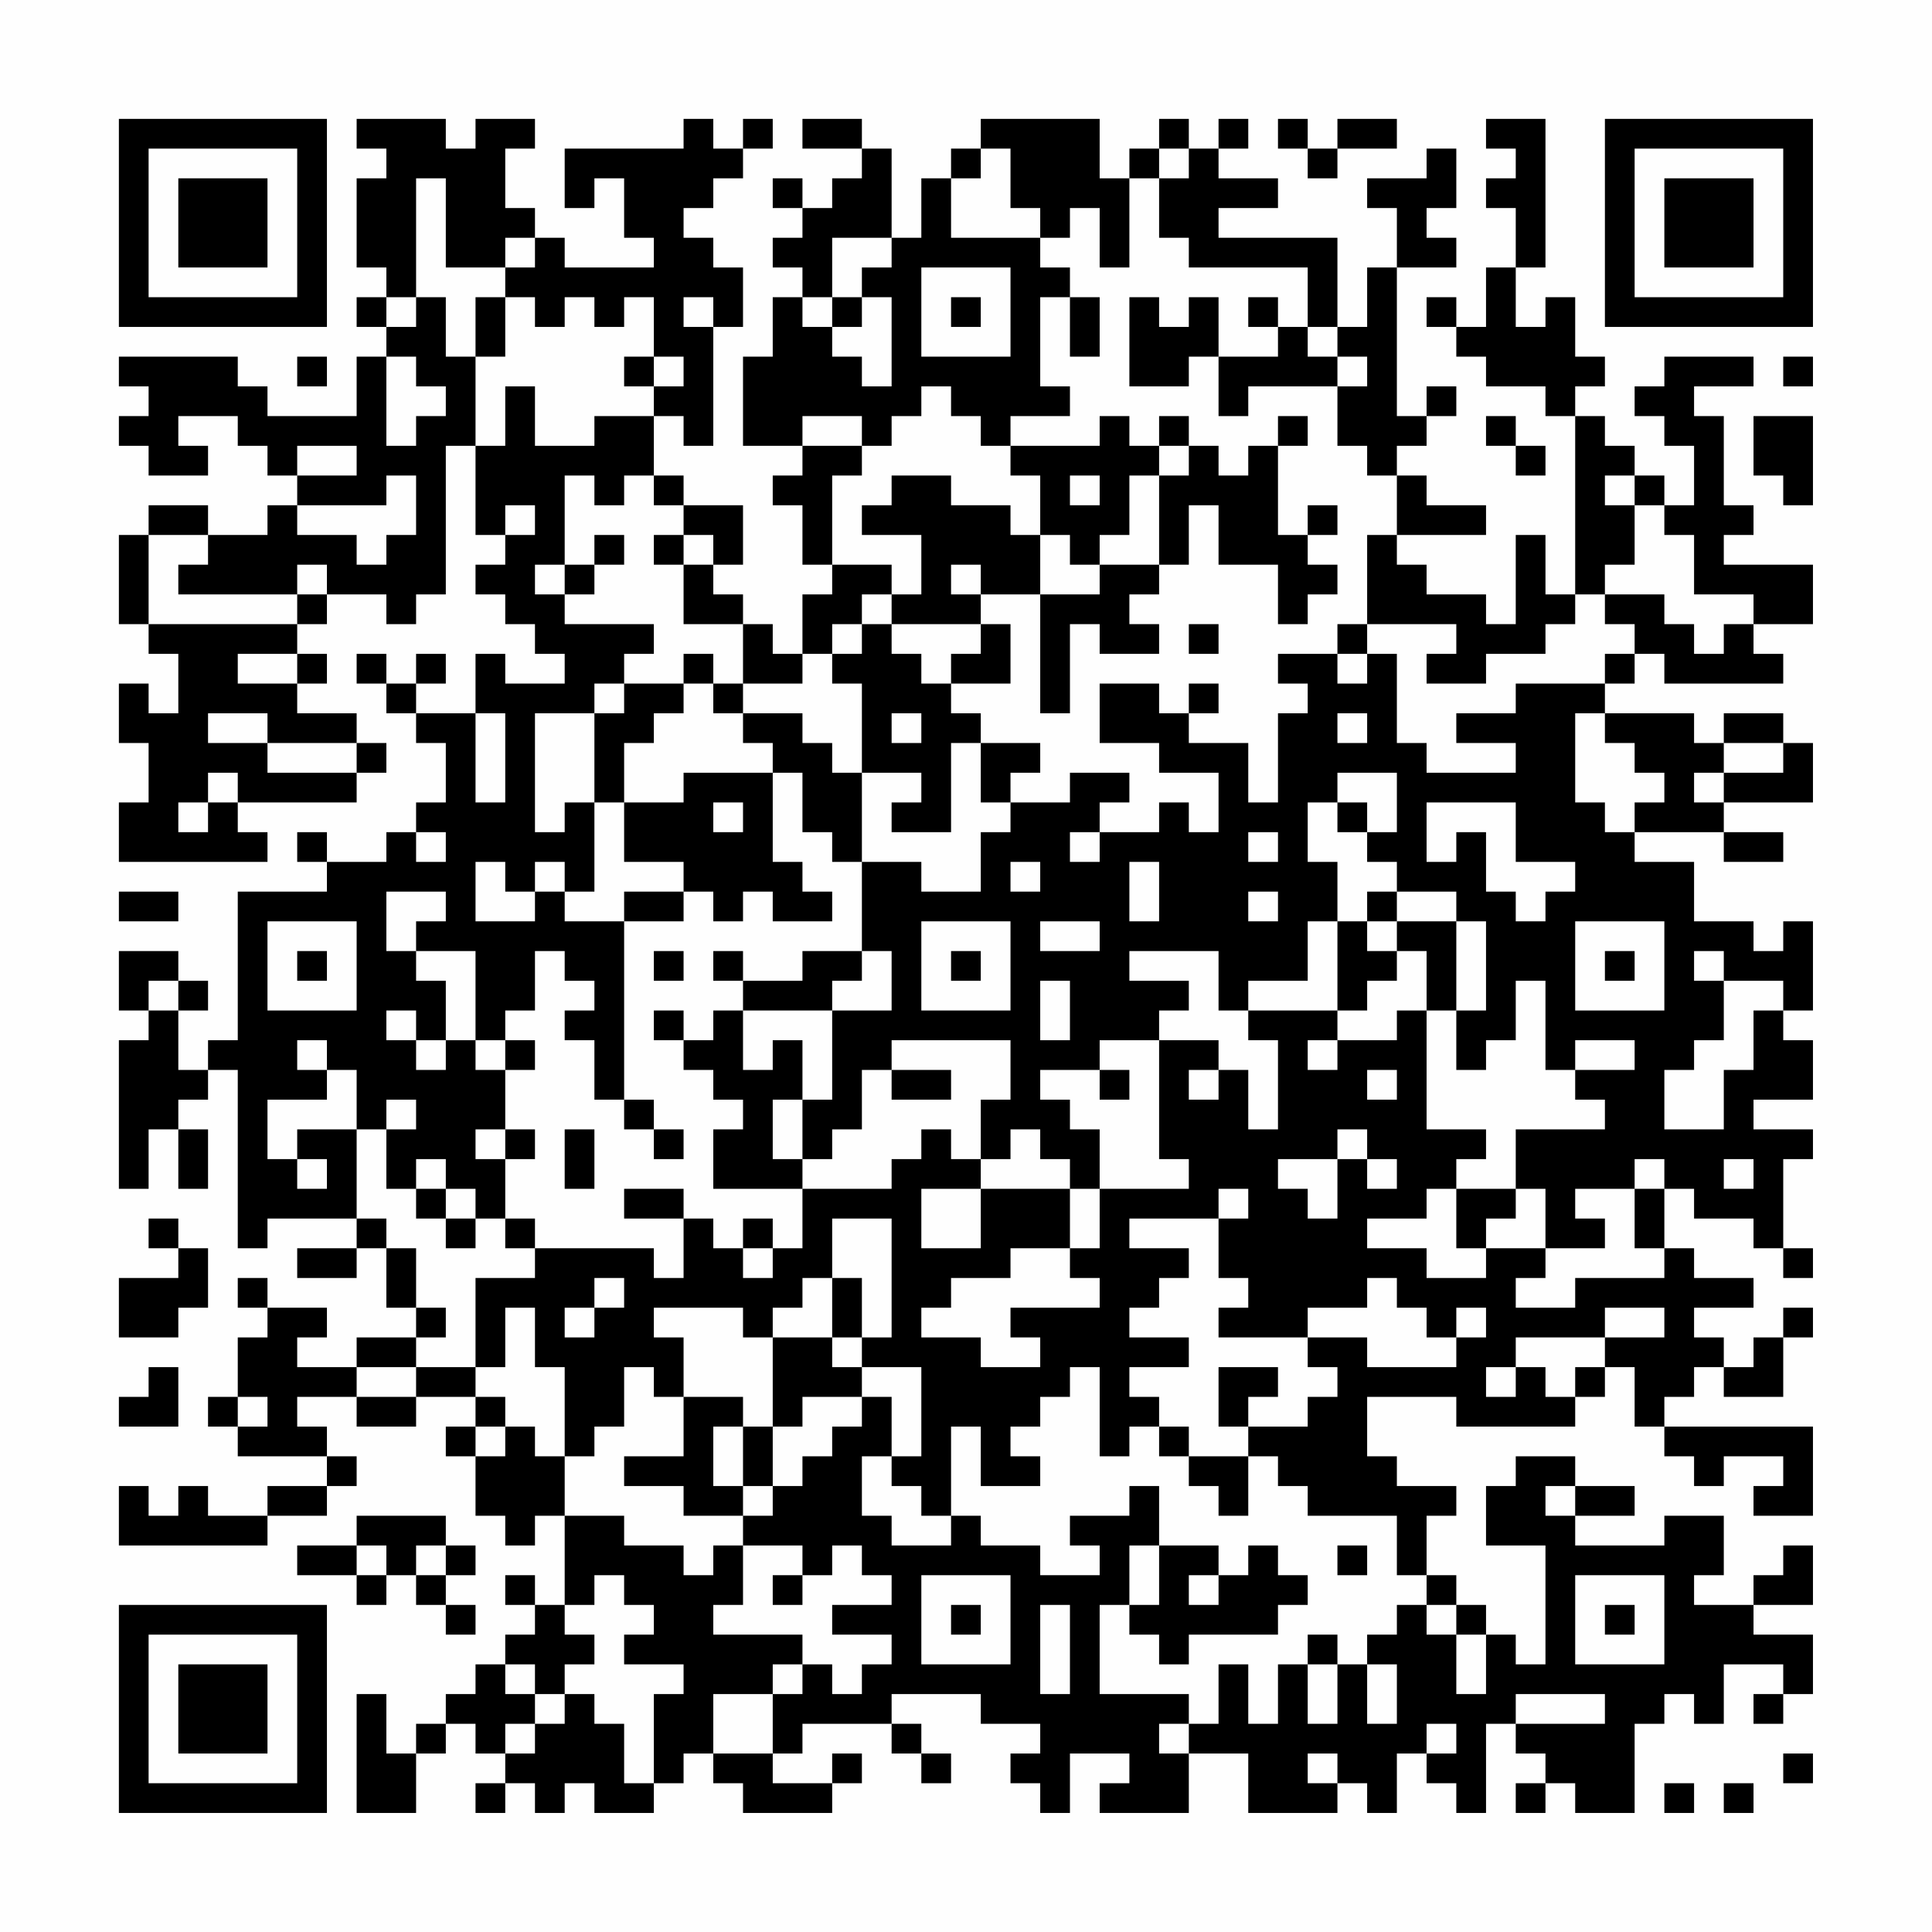 <?xml version="1.0" encoding="UTF-8"?>
<svg xmlns="http://www.w3.org/2000/svg" version="1.1" width="300" height="300" viewBox="0 0 300 300"><rect x="0" y="0" width="300" height="300" fill="#fefefe"/><g transform="scale(4.615)"><g transform="translate(4,4)"><path fill-rule="evenodd" d="M8 0L8 1L9 1L9 2L8 2L8 5L9 5L9 6L8 6L8 7L9 7L9 8L8 8L8 10L5 10L5 9L4 9L4 8L0 8L0 9L1 9L1 10L0 10L0 11L1 11L1 12L3 12L3 11L2 11L2 10L4 10L4 11L5 11L5 12L6 12L6 13L5 13L5 14L3 14L3 13L1 13L1 14L0 14L0 17L1 17L1 18L2 18L2 20L1 20L1 19L0 19L0 21L1 21L1 23L0 23L0 25L5 25L5 24L4 24L4 23L8 23L8 22L9 22L9 21L8 21L8 20L6 20L6 19L7 19L7 18L6 18L6 17L7 17L7 16L9 16L9 17L10 17L10 16L11 16L11 11L12 11L12 14L13 14L13 15L12 15L12 16L13 16L13 17L14 17L14 18L15 18L15 19L13 19L13 18L12 18L12 20L10 20L10 19L11 19L11 18L10 18L10 19L9 19L9 18L8 18L8 19L9 19L9 20L10 20L10 21L11 21L11 23L10 23L10 24L9 24L9 25L7 25L7 24L6 24L6 25L7 25L7 26L4 26L4 31L3 31L3 32L2 32L2 30L3 30L3 29L2 29L2 28L0 28L0 30L1 30L1 31L0 31L0 36L1 36L1 34L2 34L2 36L3 36L3 34L2 34L2 33L3 33L3 32L4 32L4 38L5 38L5 37L8 37L8 38L6 38L6 39L8 39L8 38L9 38L9 40L10 40L10 41L8 41L8 42L6 42L6 41L7 41L7 40L5 40L5 39L4 39L4 40L5 40L5 41L4 41L4 43L3 43L3 44L4 44L4 45L7 45L7 46L5 46L5 47L3 47L3 46L2 46L2 47L1 47L1 46L0 46L0 48L5 48L5 47L7 47L7 46L8 46L8 45L7 45L7 44L6 44L6 43L8 43L8 44L10 44L10 43L12 43L12 44L11 44L11 45L12 45L12 47L13 47L13 48L14 48L14 47L15 47L15 50L14 50L14 49L13 49L13 50L14 50L14 51L13 51L13 52L12 52L12 53L11 53L11 54L10 54L10 55L9 55L9 53L8 53L8 57L10 57L10 55L11 55L11 54L12 54L12 55L13 55L13 56L12 56L12 57L13 57L13 56L14 56L14 57L15 57L15 56L16 56L16 57L18 57L18 56L19 56L19 55L20 55L20 56L21 56L21 57L24 57L24 56L25 56L25 55L24 55L24 56L22 56L22 55L23 55L23 54L26 54L26 55L27 55L27 56L28 56L28 55L27 55L27 54L26 54L26 53L29 53L29 54L31 54L31 55L30 55L30 56L31 56L31 57L32 57L32 55L34 55L34 56L33 56L33 57L36 57L36 55L38 55L38 57L41 57L41 56L42 56L42 57L43 57L43 55L44 55L44 56L45 56L45 57L46 57L46 54L47 54L47 55L48 55L48 56L47 56L47 57L48 57L48 56L49 56L49 57L51 57L51 54L52 54L52 53L53 53L53 54L54 54L54 52L56 52L56 53L55 53L55 54L56 54L56 53L57 53L57 51L55 51L55 50L57 50L57 48L56 48L56 49L55 49L55 50L53 50L53 49L54 49L54 47L52 47L52 48L49 48L49 47L51 47L51 46L49 46L49 45L47 45L47 46L46 46L46 48L48 48L48 52L47 52L47 51L46 51L46 50L45 50L45 49L44 49L44 47L45 47L45 46L43 46L43 45L42 45L42 43L45 43L45 44L49 44L49 43L50 43L50 42L51 42L51 44L52 44L52 45L53 45L53 46L54 46L54 45L56 45L56 46L55 46L55 47L57 47L57 44L52 44L52 43L53 43L53 42L54 42L54 43L56 43L56 41L57 41L57 40L56 40L56 41L55 41L55 42L54 42L54 41L53 41L53 40L55 40L55 39L53 39L53 38L52 38L52 36L53 36L53 37L55 37L55 38L56 38L56 39L57 39L57 38L56 38L56 35L57 35L57 34L55 34L55 33L57 33L57 31L56 31L56 30L57 30L57 27L56 27L56 28L55 28L55 27L53 27L53 25L51 25L51 24L54 24L54 25L56 25L56 24L54 24L54 23L57 23L57 21L56 21L56 20L54 20L54 21L53 21L53 20L50 20L50 19L51 19L51 18L52 18L52 19L56 19L56 18L55 18L55 17L57 17L57 15L54 15L54 14L55 14L55 13L54 13L54 10L53 10L53 9L55 9L55 8L52 8L52 9L51 9L51 10L52 10L52 11L53 11L53 13L52 13L52 12L51 12L51 11L50 11L50 10L49 10L49 9L50 9L50 8L49 8L49 6L48 6L48 7L47 7L47 5L48 5L48 0L46 0L46 1L47 1L47 2L46 2L46 3L47 3L47 5L46 5L46 7L45 7L45 6L44 6L44 7L45 7L45 8L46 8L46 9L48 9L48 10L49 10L49 16L48 16L48 14L47 14L47 17L46 17L46 16L44 16L44 15L43 15L43 14L46 14L46 13L44 13L44 12L43 12L43 11L44 11L44 10L45 10L45 9L44 9L44 10L43 10L43 5L45 5L45 4L44 4L44 3L45 3L45 1L44 1L44 2L42 2L42 3L43 3L43 5L42 5L42 7L41 7L41 4L37 4L37 3L39 3L39 2L37 2L37 1L38 1L38 0L37 0L37 1L36 1L36 0L35 0L35 1L34 1L34 2L33 2L33 0L29 0L29 1L28 1L28 2L27 2L27 4L26 4L26 1L25 1L25 0L23 0L23 1L25 1L25 2L24 2L24 3L23 3L23 2L22 2L22 3L23 3L23 4L22 4L22 5L23 5L23 6L22 6L22 8L21 8L21 11L23 11L23 12L22 12L22 13L23 13L23 15L24 15L24 16L23 16L23 18L22 18L22 17L21 17L21 16L20 16L20 15L21 15L21 13L19 13L19 12L18 12L18 10L19 10L19 11L20 11L20 7L21 7L21 5L20 5L20 4L19 4L19 3L20 3L20 2L21 2L21 1L22 1L22 0L21 0L21 1L20 1L20 0L19 0L19 1L15 1L15 3L16 3L16 2L17 2L17 4L18 4L18 5L15 5L15 4L14 4L14 3L13 3L13 1L14 1L14 0L12 0L12 1L11 1L11 0ZM39 0L39 1L40 1L40 2L41 2L41 1L43 1L43 0L41 0L41 1L40 1L40 0ZM29 1L29 2L28 2L28 4L31 4L31 5L32 5L32 6L31 6L31 9L32 9L32 10L30 10L30 11L29 11L29 10L28 10L28 9L27 9L27 10L26 10L26 11L25 11L25 10L23 10L23 11L25 11L25 12L24 12L24 15L26 15L26 16L25 16L25 17L24 17L24 18L23 18L23 19L21 19L21 17L19 17L19 15L20 15L20 14L19 14L19 13L18 13L18 12L17 12L17 13L16 13L16 12L15 12L15 15L14 15L14 16L15 16L15 17L18 17L18 18L17 18L17 19L16 19L16 20L14 20L14 24L15 24L15 23L16 23L16 26L15 26L15 25L14 25L14 26L13 26L13 25L12 25L12 27L14 27L14 26L15 26L15 27L17 27L17 33L16 33L16 31L15 31L15 30L16 30L16 29L15 29L15 28L14 28L14 30L13 30L13 31L12 31L12 28L10 28L10 27L11 27L11 26L9 26L9 28L10 28L10 29L11 29L11 31L10 31L10 30L9 30L9 31L10 31L10 32L11 32L11 31L12 31L12 32L13 32L13 34L12 34L12 35L13 35L13 37L12 37L12 36L11 36L11 35L10 35L10 36L9 36L9 34L10 34L10 33L9 33L9 34L8 34L8 32L7 32L7 31L6 31L6 32L7 32L7 33L5 33L5 35L6 35L6 36L7 36L7 35L6 35L6 34L8 34L8 37L9 37L9 38L10 38L10 40L11 40L11 41L10 41L10 42L8 42L8 43L10 43L10 42L12 42L12 43L13 43L13 44L12 44L12 45L13 45L13 44L14 44L14 45L15 45L15 47L17 47L17 48L19 48L19 49L20 49L20 48L21 48L21 50L20 50L20 51L23 51L23 52L22 52L22 53L20 53L20 55L22 55L22 53L23 53L23 52L24 52L24 53L25 53L25 52L26 52L26 51L24 51L24 50L26 50L26 49L25 49L25 48L24 48L24 49L23 49L23 48L21 48L21 47L22 47L22 46L23 46L23 45L24 45L24 44L25 44L25 43L26 43L26 45L25 45L25 47L26 47L26 48L28 48L28 47L29 47L29 48L31 48L31 49L33 49L33 48L32 48L32 47L34 47L34 46L35 46L35 48L34 48L34 50L33 50L33 53L36 53L36 54L35 54L35 55L36 55L36 54L37 54L37 52L38 52L38 54L39 54L39 52L40 52L40 54L41 54L41 52L42 52L42 54L43 54L43 52L42 52L42 51L43 51L43 50L44 50L44 51L45 51L45 53L46 53L46 51L45 51L45 50L44 50L44 49L43 49L43 47L40 47L40 46L39 46L39 45L38 45L38 44L40 44L40 43L41 43L41 42L40 42L40 41L42 41L42 42L45 42L45 41L46 41L46 40L45 40L45 41L44 41L44 40L43 40L43 39L42 39L42 40L40 40L40 41L37 41L37 40L38 40L38 39L37 39L37 37L38 37L38 36L37 36L37 37L34 37L34 38L36 38L36 39L35 39L35 40L34 40L34 41L36 41L36 42L34 42L34 43L35 43L35 44L34 44L34 45L33 45L33 42L32 42L32 43L31 43L31 44L30 44L30 45L31 45L31 46L29 46L29 44L28 44L28 47L27 47L27 46L26 46L26 45L27 45L27 42L25 42L25 41L26 41L26 37L24 37L24 39L23 39L23 40L22 40L22 41L21 41L21 40L18 40L18 41L19 41L19 43L18 43L18 42L17 42L17 44L16 44L16 45L15 45L15 42L14 42L14 40L13 40L13 42L12 42L12 39L14 39L14 38L18 38L18 39L19 39L19 37L20 37L20 38L21 38L21 39L22 39L22 38L23 38L23 36L26 36L26 35L27 35L27 34L28 34L28 35L29 35L29 36L27 36L27 38L29 38L29 36L32 36L32 38L30 38L30 39L28 39L28 40L27 40L27 41L29 41L29 42L31 42L31 41L30 41L30 40L33 40L33 39L32 39L32 38L33 38L33 36L36 36L36 35L35 35L35 31L37 31L37 32L36 32L36 33L37 33L37 32L38 32L38 34L39 34L39 31L38 31L38 30L41 30L41 31L40 31L40 32L41 32L41 31L43 31L43 30L44 30L44 34L46 34L46 35L45 35L45 36L44 36L44 37L42 37L42 38L44 38L44 39L46 39L46 38L48 38L48 39L47 39L47 40L49 40L49 39L52 39L52 38L51 38L51 36L52 36L52 35L51 35L51 36L49 36L49 37L50 37L50 38L48 38L48 36L47 36L47 34L50 34L50 33L49 33L49 32L51 32L51 31L49 31L49 32L48 32L48 29L47 29L47 31L46 31L46 32L45 32L45 30L46 30L46 27L45 27L45 26L43 26L43 25L42 25L42 24L43 24L43 22L41 22L41 23L40 23L40 25L41 25L41 27L40 27L40 29L38 29L38 30L37 30L37 28L34 28L34 29L36 29L36 30L35 30L35 31L33 31L33 32L31 32L31 33L32 33L32 34L33 34L33 36L32 36L32 35L31 35L31 34L30 34L30 35L29 35L29 33L30 33L30 31L26 31L26 32L25 32L25 34L24 34L24 35L23 35L23 33L24 33L24 30L26 30L26 28L25 28L25 25L27 25L27 26L29 26L29 24L30 24L30 23L32 23L32 22L34 22L34 23L33 23L33 24L32 24L32 25L33 25L33 24L35 24L35 23L36 23L36 24L37 24L37 22L35 22L35 21L33 21L33 19L35 19L35 20L36 20L36 21L38 21L38 23L39 23L39 20L40 20L40 19L39 19L39 18L41 18L41 19L42 19L42 18L43 18L43 21L44 21L44 22L47 22L47 21L45 21L45 20L47 20L47 19L50 19L50 18L51 18L51 17L50 17L50 16L52 16L52 17L53 17L53 18L54 18L54 17L55 17L55 16L53 16L53 14L52 14L52 13L51 13L51 12L50 12L50 13L51 13L51 15L50 15L50 16L49 16L49 17L48 17L48 18L46 18L46 19L44 19L44 18L45 18L45 17L42 17L42 14L43 14L43 12L42 12L42 11L41 11L41 9L42 9L42 8L41 8L41 7L40 7L40 5L36 5L36 4L35 4L35 2L36 2L36 1L35 1L35 2L34 2L34 5L33 5L33 3L32 3L32 4L31 4L31 3L30 3L30 1ZM10 2L10 6L9 6L9 7L10 7L10 6L11 6L11 8L12 8L12 11L13 11L13 9L14 9L14 11L16 11L16 10L18 10L18 9L19 9L19 8L18 8L18 6L17 6L17 7L16 7L16 6L15 6L15 7L14 7L14 6L13 6L13 5L14 5L14 4L13 4L13 5L11 5L11 2ZM24 4L24 6L23 6L23 7L24 7L24 8L25 8L25 9L26 9L26 6L25 6L25 5L26 5L26 4ZM27 5L27 8L30 8L30 5ZM12 6L12 8L13 8L13 6ZM19 6L19 7L20 7L20 6ZM24 6L24 7L25 7L25 6ZM28 6L28 7L29 7L29 6ZM32 6L32 8L33 8L33 6ZM34 6L34 9L36 9L36 8L37 8L37 10L38 10L38 9L41 9L41 8L40 8L40 7L39 7L39 6L38 6L38 7L39 7L39 8L37 8L37 6L36 6L36 7L35 7L35 6ZM6 8L6 9L7 9L7 8ZM9 8L9 11L10 11L10 10L11 10L11 9L10 9L10 8ZM17 8L17 9L18 9L18 8ZM56 8L56 9L57 9L57 8ZM33 10L33 11L30 11L30 12L31 12L31 14L30 14L30 13L28 13L28 12L26 12L26 13L25 13L25 14L27 14L27 16L26 16L26 17L25 17L25 18L24 18L24 19L25 19L25 22L24 22L24 21L23 21L23 20L21 20L21 19L20 19L20 18L19 18L19 19L17 19L17 20L16 20L16 23L17 23L17 25L19 25L19 26L17 26L17 27L19 27L19 26L20 26L20 27L21 27L21 26L22 26L22 27L24 27L24 26L23 26L23 25L22 25L22 22L23 22L23 24L24 24L24 25L25 25L25 22L27 22L27 23L26 23L26 24L28 24L28 21L29 21L29 23L30 23L30 22L31 22L31 21L29 21L29 20L28 20L28 19L30 19L30 17L29 17L29 16L31 16L31 20L32 20L32 17L33 17L33 18L35 18L35 17L34 17L34 16L35 16L35 15L36 15L36 13L37 13L37 15L39 15L39 17L40 17L40 16L41 16L41 15L40 15L40 14L41 14L41 13L40 13L40 14L39 14L39 11L40 11L40 10L39 10L39 11L38 11L38 12L37 12L37 11L36 11L36 10L35 10L35 11L34 11L34 10ZM46 10L46 11L47 11L47 12L48 12L48 11L47 11L47 10ZM55 10L55 12L56 12L56 13L57 13L57 10ZM6 11L6 12L8 12L8 11ZM35 11L35 12L34 12L34 14L33 14L33 15L32 15L32 14L31 14L31 16L33 16L33 15L35 15L35 12L36 12L36 11ZM9 12L9 13L6 13L6 14L8 14L8 15L9 15L9 14L10 14L10 12ZM32 12L32 13L33 13L33 12ZM13 13L13 14L14 14L14 13ZM1 14L1 17L6 17L6 16L7 16L7 15L6 15L6 16L2 16L2 15L3 15L3 14ZM16 14L16 15L15 15L15 16L16 16L16 15L17 15L17 14ZM18 14L18 15L19 15L19 14ZM28 15L28 16L29 16L29 15ZM26 17L26 18L27 18L27 19L28 19L28 18L29 18L29 17ZM36 17L36 18L37 18L37 17ZM41 17L41 18L42 18L42 17ZM4 18L4 19L6 19L6 18ZM19 19L19 20L18 20L18 21L17 21L17 23L19 23L19 22L22 22L22 21L21 21L21 20L20 20L20 19ZM36 19L36 20L37 20L37 19ZM3 20L3 21L5 21L5 22L8 22L8 21L5 21L5 20ZM12 20L12 23L13 23L13 20ZM26 20L26 21L27 21L27 20ZM41 20L41 21L42 21L42 20ZM49 20L49 23L50 23L50 24L51 24L51 23L52 23L52 22L51 22L51 21L50 21L50 20ZM54 21L54 22L53 22L53 23L54 23L54 22L56 22L56 21ZM3 22L3 23L2 23L2 24L3 24L3 23L4 23L4 22ZM20 23L20 24L21 24L21 23ZM41 23L41 24L42 24L42 23ZM44 23L44 25L45 25L45 24L46 24L46 26L47 26L47 27L48 27L48 26L49 26L49 25L47 25L47 23ZM10 24L10 25L11 25L11 24ZM38 24L38 25L39 25L39 24ZM30 25L30 26L31 26L31 25ZM34 25L34 27L35 27L35 25ZM0 26L0 27L2 27L2 26ZM38 26L38 27L39 27L39 26ZM42 26L42 27L41 27L41 30L42 30L42 29L43 29L43 28L44 28L44 30L45 30L45 27L43 27L43 26ZM5 27L5 30L8 30L8 27ZM27 27L27 30L30 30L30 27ZM31 27L31 28L33 28L33 27ZM42 27L42 28L43 28L43 27ZM49 27L49 30L52 30L52 27ZM6 28L6 29L7 29L7 28ZM18 28L18 29L19 29L19 28ZM20 28L20 29L21 29L21 30L20 30L20 31L19 31L19 30L18 30L18 31L19 31L19 32L20 32L20 33L21 33L21 34L20 34L20 36L23 36L23 35L22 35L22 33L23 33L23 31L22 31L22 32L21 32L21 30L24 30L24 29L25 29L25 28L23 28L23 29L21 29L21 28ZM28 28L28 29L29 29L29 28ZM50 28L50 29L51 29L51 28ZM53 28L53 29L54 29L54 31L53 31L53 32L52 32L52 34L54 34L54 32L55 32L55 30L56 30L56 29L54 29L54 28ZM1 29L1 30L2 30L2 29ZM31 29L31 31L32 31L32 29ZM13 31L13 32L14 32L14 31ZM26 32L26 33L28 33L28 32ZM33 32L33 33L34 33L34 32ZM42 32L42 33L43 33L43 32ZM17 33L17 34L18 34L18 35L19 35L19 34L18 34L18 33ZM13 34L13 35L14 35L14 34ZM15 34L15 36L16 36L16 34ZM41 34L41 35L39 35L39 36L40 36L40 37L41 37L41 35L42 35L42 36L43 36L43 35L42 35L42 34ZM54 35L54 36L55 36L55 35ZM10 36L10 37L11 37L11 38L12 38L12 37L11 37L11 36ZM17 36L17 37L19 37L19 36ZM45 36L45 38L46 38L46 37L47 37L47 36ZM1 37L1 38L2 38L2 39L0 39L0 41L2 41L2 40L3 40L3 38L2 38L2 37ZM13 37L13 38L14 38L14 37ZM21 37L21 38L22 38L22 37ZM16 39L16 40L15 40L15 41L16 41L16 40L17 40L17 39ZM24 39L24 41L22 41L22 44L21 44L21 43L19 43L19 45L17 45L17 46L19 46L19 47L21 47L21 46L22 46L22 44L23 44L23 43L25 43L25 42L24 42L24 41L25 41L25 39ZM50 40L50 41L47 41L47 42L46 42L46 43L47 43L47 42L48 42L48 43L49 43L49 42L50 42L50 41L52 41L52 40ZM1 42L1 43L0 43L0 44L2 44L2 42ZM37 42L37 44L38 44L38 43L39 43L39 42ZM4 43L4 44L5 44L5 43ZM20 44L20 46L21 46L21 44ZM35 44L35 45L36 45L36 46L37 46L37 47L38 47L38 45L36 45L36 44ZM48 46L48 47L49 47L49 46ZM8 47L8 48L6 48L6 49L8 49L8 50L9 50L9 49L10 49L10 50L11 50L11 51L12 51L12 50L11 50L11 49L12 49L12 48L11 48L11 47ZM8 48L8 49L9 49L9 48ZM10 48L10 49L11 49L11 48ZM35 48L35 50L34 50L34 51L35 51L35 52L36 52L36 51L39 51L39 50L40 50L40 49L39 49L39 48L38 48L38 49L37 49L37 48ZM41 48L41 49L42 49L42 48ZM16 49L16 50L15 50L15 51L16 51L16 52L15 52L15 53L14 53L14 52L13 52L13 53L14 53L14 54L13 54L13 55L14 55L14 54L15 54L15 53L16 53L16 54L17 54L17 56L18 56L18 53L19 53L19 52L17 52L17 51L18 51L18 50L17 50L17 49ZM22 49L22 50L23 50L23 49ZM27 49L27 52L30 52L30 49ZM36 49L36 50L37 50L37 49ZM49 49L49 52L52 52L52 49ZM28 50L28 51L29 51L29 50ZM31 50L31 53L32 53L32 50ZM50 50L50 51L51 51L51 50ZM40 51L40 52L41 52L41 51ZM47 53L47 54L50 54L50 53ZM44 54L44 55L45 55L45 54ZM40 55L40 56L41 56L41 55ZM56 55L56 56L57 56L57 55ZM52 56L52 57L53 57L53 56ZM54 56L54 57L55 57L55 56ZM0 0L0 7L7 7L7 0ZM1 1L1 6L6 6L6 1ZM2 2L2 5L5 5L5 2ZM50 0L50 7L57 7L57 0ZM51 1L51 6L56 6L56 1ZM52 2L52 5L55 5L55 2ZM0 50L0 57L7 57L7 50ZM1 51L1 56L6 56L6 51ZM2 52L2 55L5 55L5 52Z" fill="#000000"/></g></g></svg>
